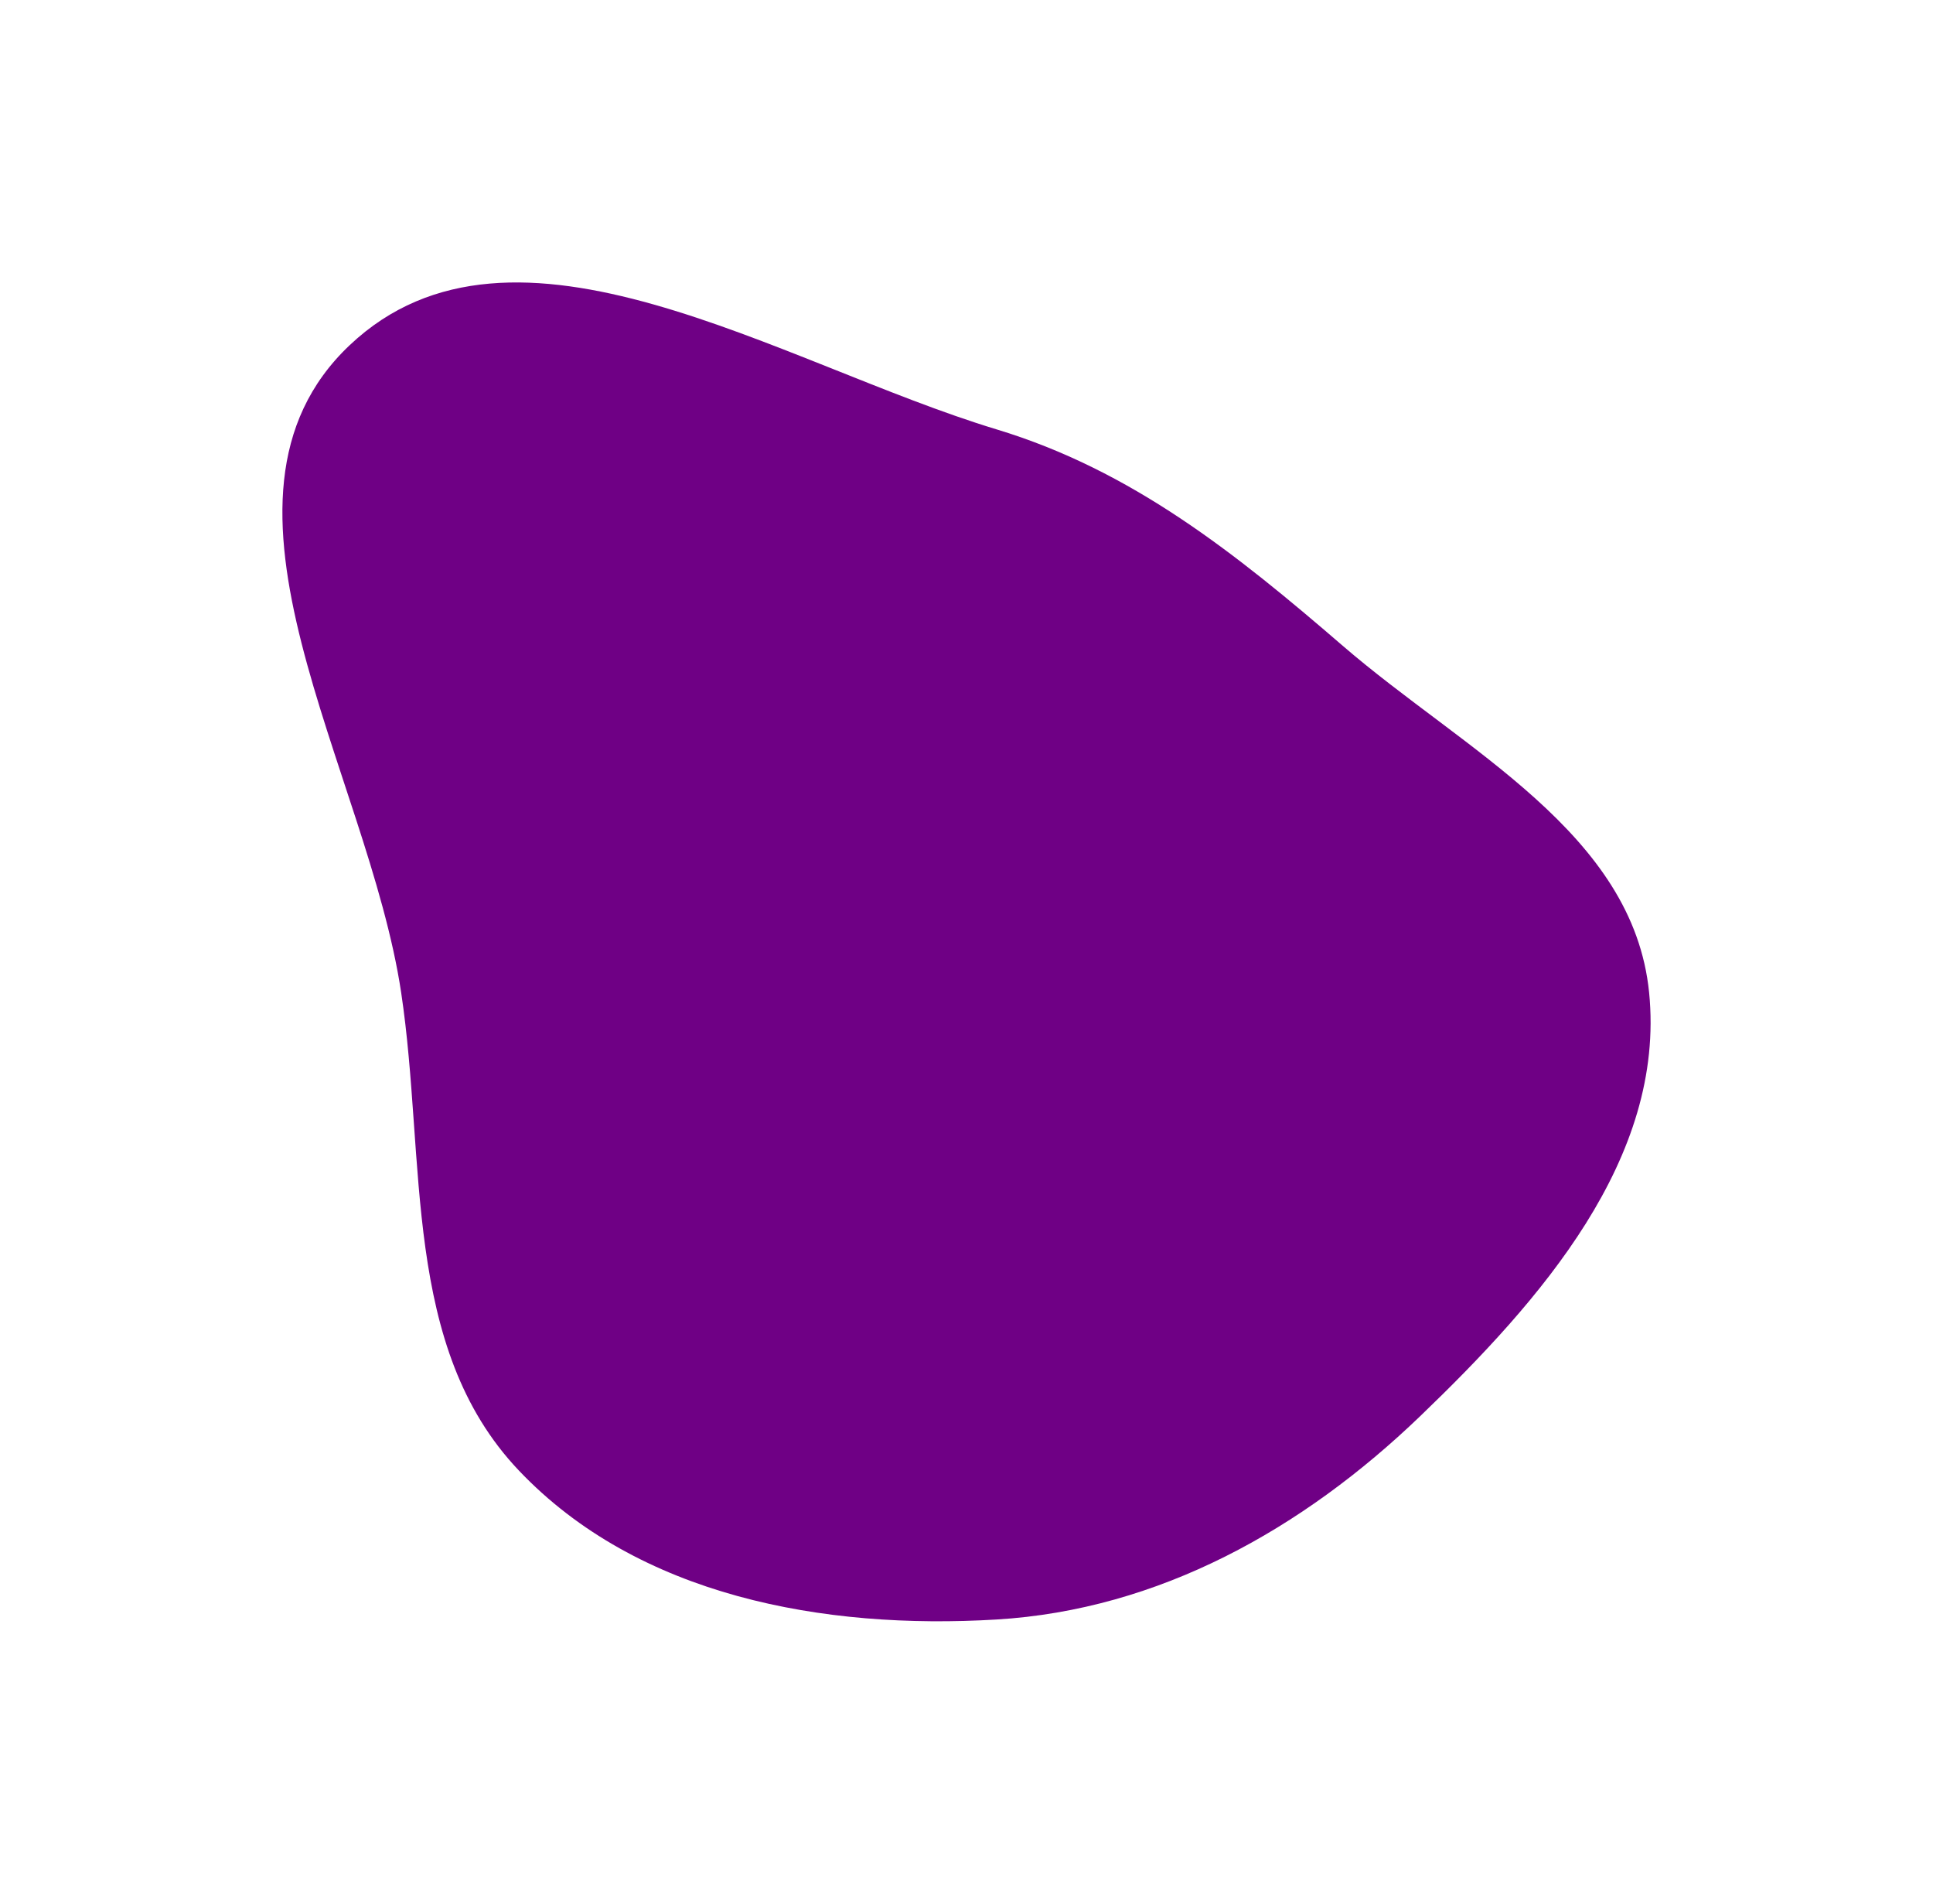 <svg width="1369" height="1348" viewBox="0 0 1369 1348" fill="none" xmlns="http://www.w3.org/2000/svg">
<g filter="url(#filter0_f_11_11)">
<path fill-rule="evenodd" clip-rule="evenodd" d="M705.761 304.021C801.694 333.059 875.152 391.869 951.055 457.352C1036.98 531.481 1156.62 589.81 1167.94 702.754C1179.73 820.386 1090.96 920.966 1005.72 1002.85C922.574 1082.72 820.829 1139.83 705.761 1146.75C583.182 1154.11 452.029 1130.28 367.445 1041.22C284.281 953.65 302.064 822.202 284.104 702.754C260.415 545.206 131.909 353.873 247.641 244.433C363.98 134.419 552.536 257.641 705.761 304.021Z" fill="#6F0085"/>
</g>
<defs>
<filter id="filter0_f_11_11" x="0" y="0" width="1369" height="1348" filterUnits="userSpaceOnUse" color-interpolation-filters="sRGB">
<feFlood flood-opacity="0" result="BackgroundImageFix"/>
<feBlend mode="normal" in="SourceGraphic" in2="BackgroundImageFix" result="shape"/>
<feGaussianBlur stdDeviation="100" result="effect1_foregroundBlur_11_11"/>
</filter>
</defs>
</svg>
